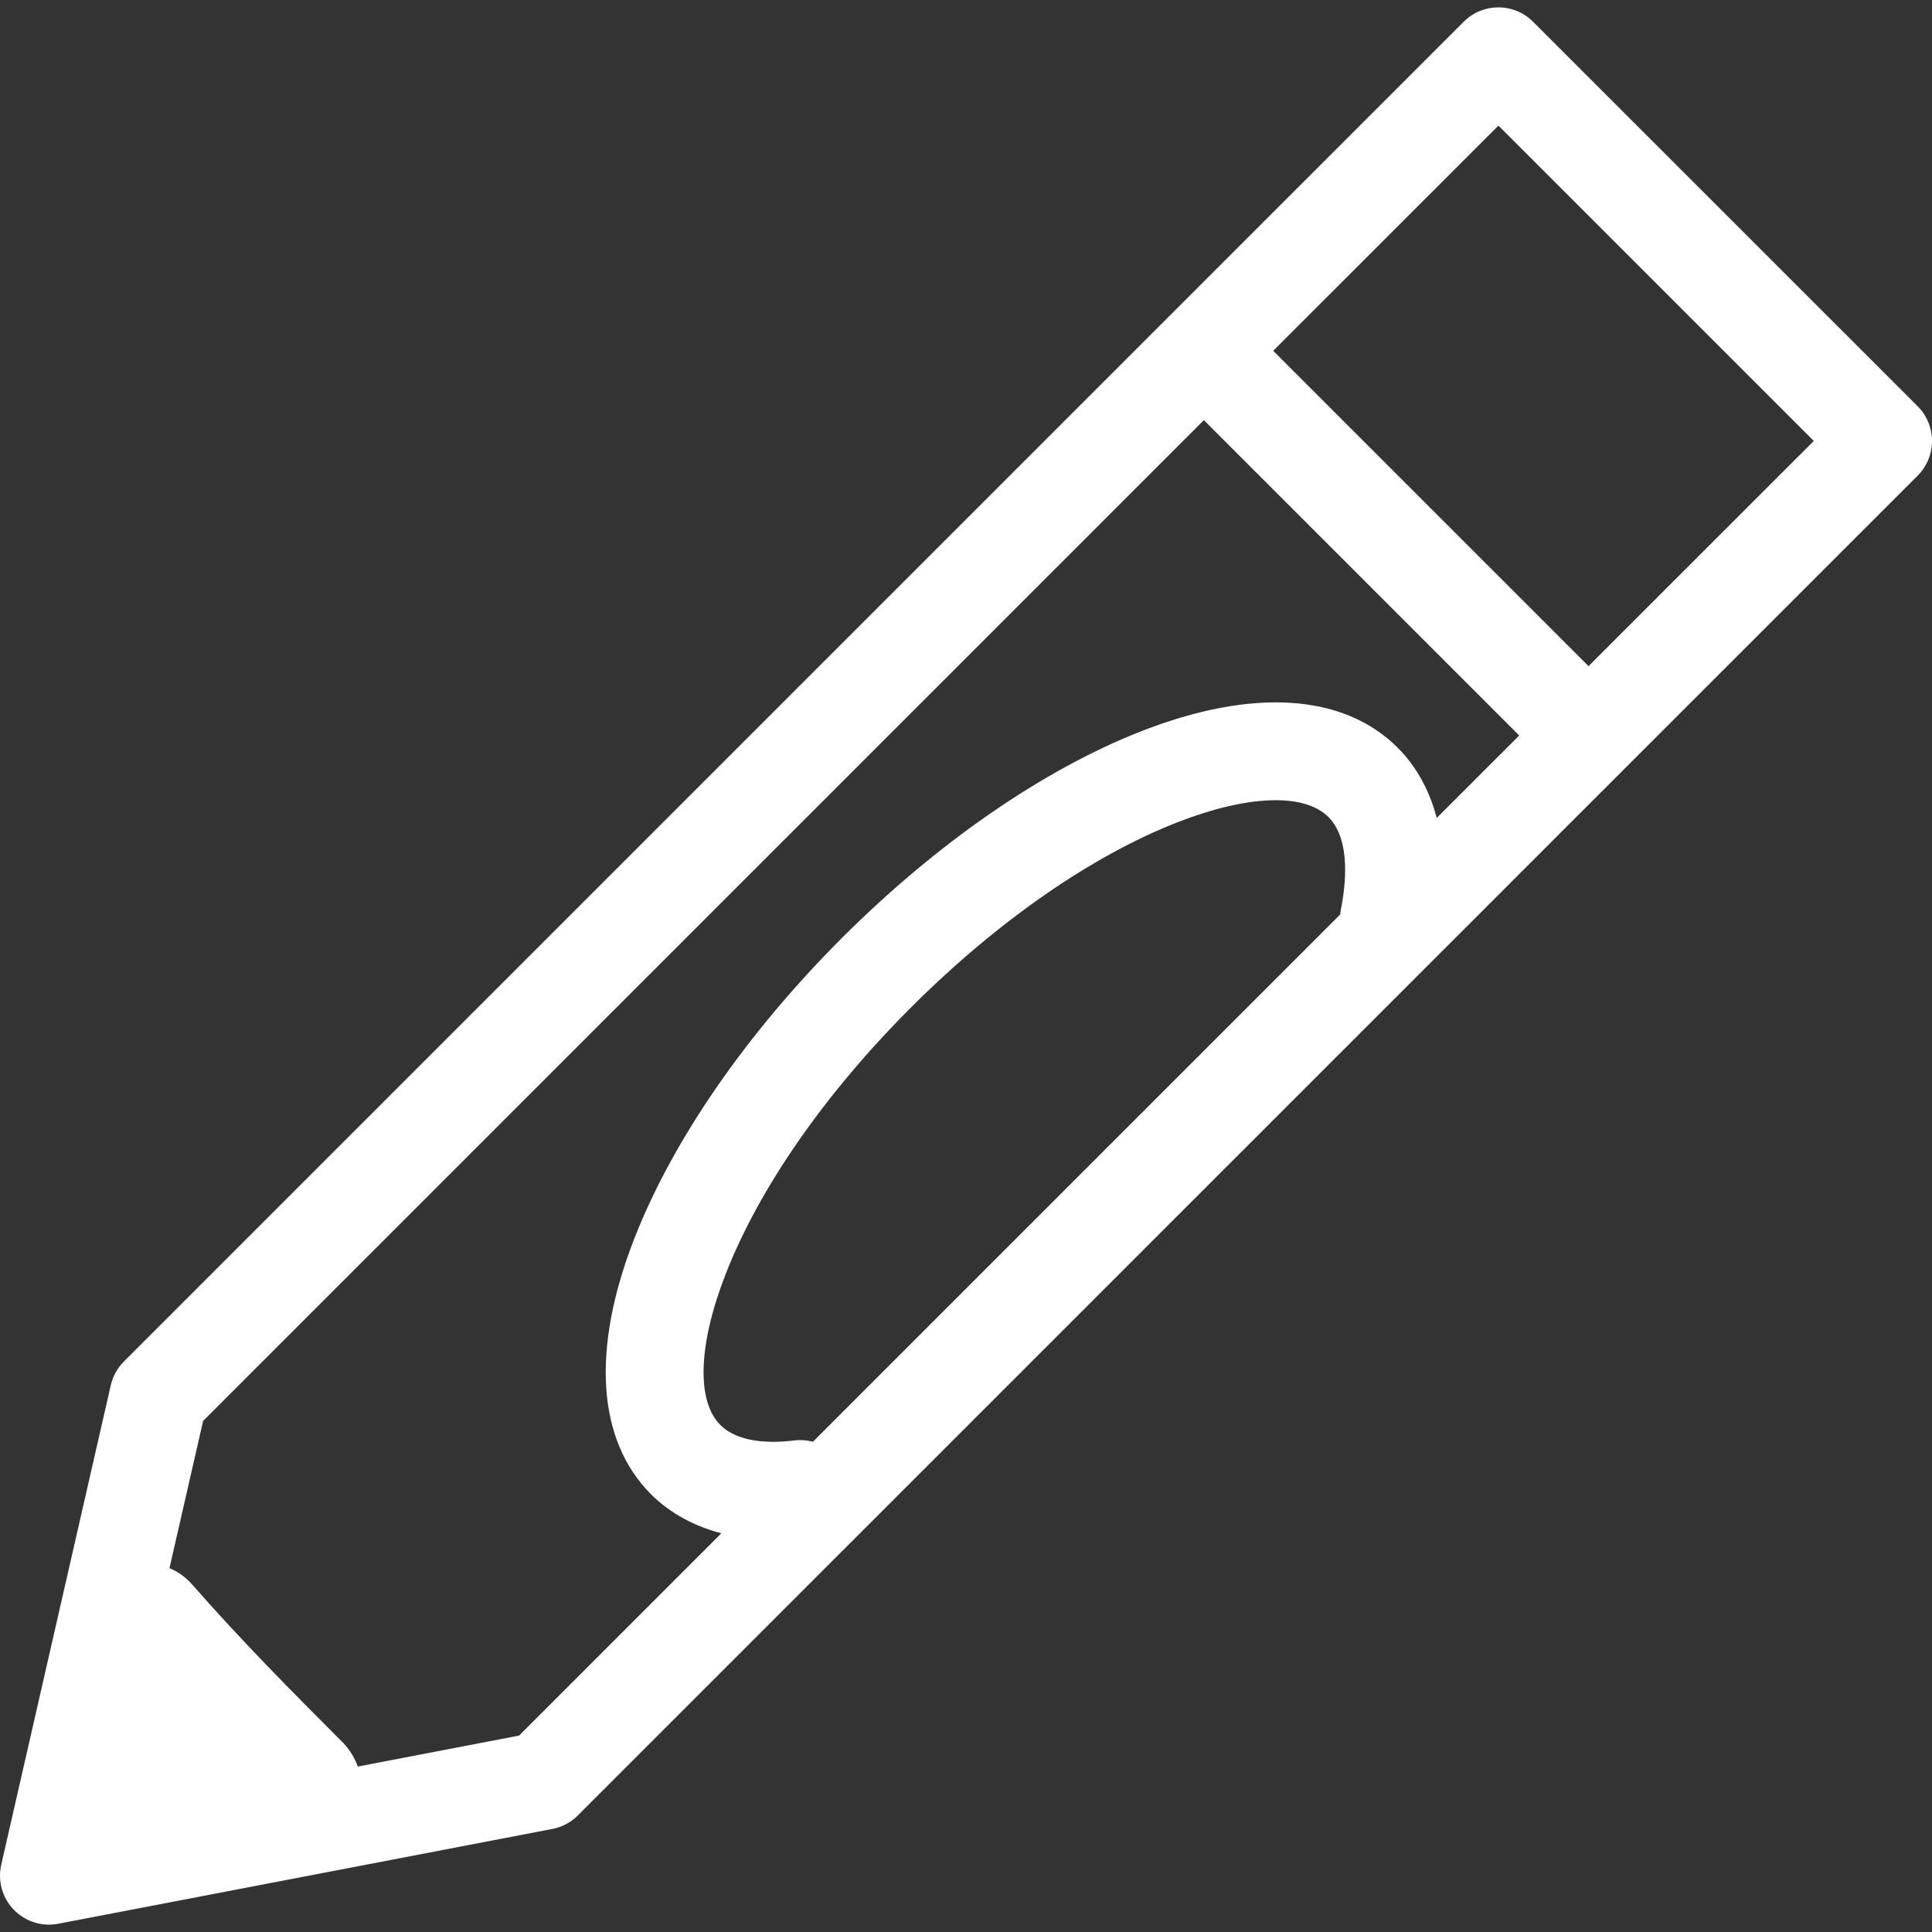 <!DOCTYPE svg PUBLIC "-//W3C//DTD SVG 1.1//EN" "http://www.w3.org/Graphics/SVG/1.1/DTD/svg11.dtd">
<!-- Uploaded to: SVG Repo, www.svgrepo.com, Transformed by: SVG Repo Mixer Tools -->
<svg fill="#ffffff" version="1.1" id="Capa_1" xmlns="http://www.w3.org/2000/svg" xmlns:xlink="http://www.w3.org/1999/xlink" width="800px" height="800px" viewBox="0 0 319.375 319.375" xml:space="preserve">
<rect x="0" y="0" width="319.375" height="319.375" fill="#333333" stroke="none"/>
<g id="SVGRepo_bgCarrier" stroke-width="0"/>
<g id="SVGRepo_tracerCarrier" stroke-linecap="round" stroke-linejoin="round"/>
<g id="SVGRepo_iconCarrier"> <g> <path d="M253.42,3.589c-3.164-3.164-8.289-3.164-11.453,0l-48.685,48.679L20.475,225.074c-1.073,1.08-1.83,2.436-2.165,3.928 L0.204,308.256c-0.609,2.669,0.169,5.458,2.07,7.431c1.537,1.593,3.649,2.473,5.825,2.473c0.509,0,1.015-0.047,1.523-0.147 l81.686-15.673c1.593-0.306,3.056-1.075,4.201-2.225l172.816-172.811l48.685-48.682c1.519-1.519,2.367-3.581,2.367-5.73 c0-2.148-0.849-4.208-2.367-5.729L253.42,3.589z M134.383,238.331c-0.962-0.253-1.982-0.348-3.029-0.216 c-3.953,0.479-9.294,0.427-12.264-2.542c-4.008-4.008-3.673-13.368,0.896-25.033c5.545-14.186,16.417-29.806,30.597-43.985 c14.181-14.181,29.806-25.044,43.985-30.597c11.676-4.567,21.025-4.896,25.033-0.896c3.733,3.733,2.874,11.243,2.036,15.385 c-0.048,0.237-0.043,0.469-0.069,0.702L134.383,238.331z M237.5,135.219c-1.393-5.337-3.929-9.1-6.444-11.609 c-8.949-8.954-24.005-9.928-42.394-2.734c-16.216,6.347-33.808,18.502-49.533,34.225c-15.725,15.726-27.88,33.323-34.229,49.533 c-7.193,18.384-6.22,33.438,2.737,42.398c2.458,2.452,6.209,5.025,11.609,6.434L85.81,286.905l-26.671,5.12 c-0.453-1.323-1.221-2.632-2.365-3.871c-8.527-8.521-16.999-17.086-24.949-26.156c-1.187-1.36-2.484-2.235-3.812-2.758 l5.563-24.348L199.009,69.457l52.128,52.128L237.5,135.219z M262.596,110.121l-52.128-52.128l37.236-37.229l52.128,52.128 L262.596,110.121z"/> </g> </g>
</svg>